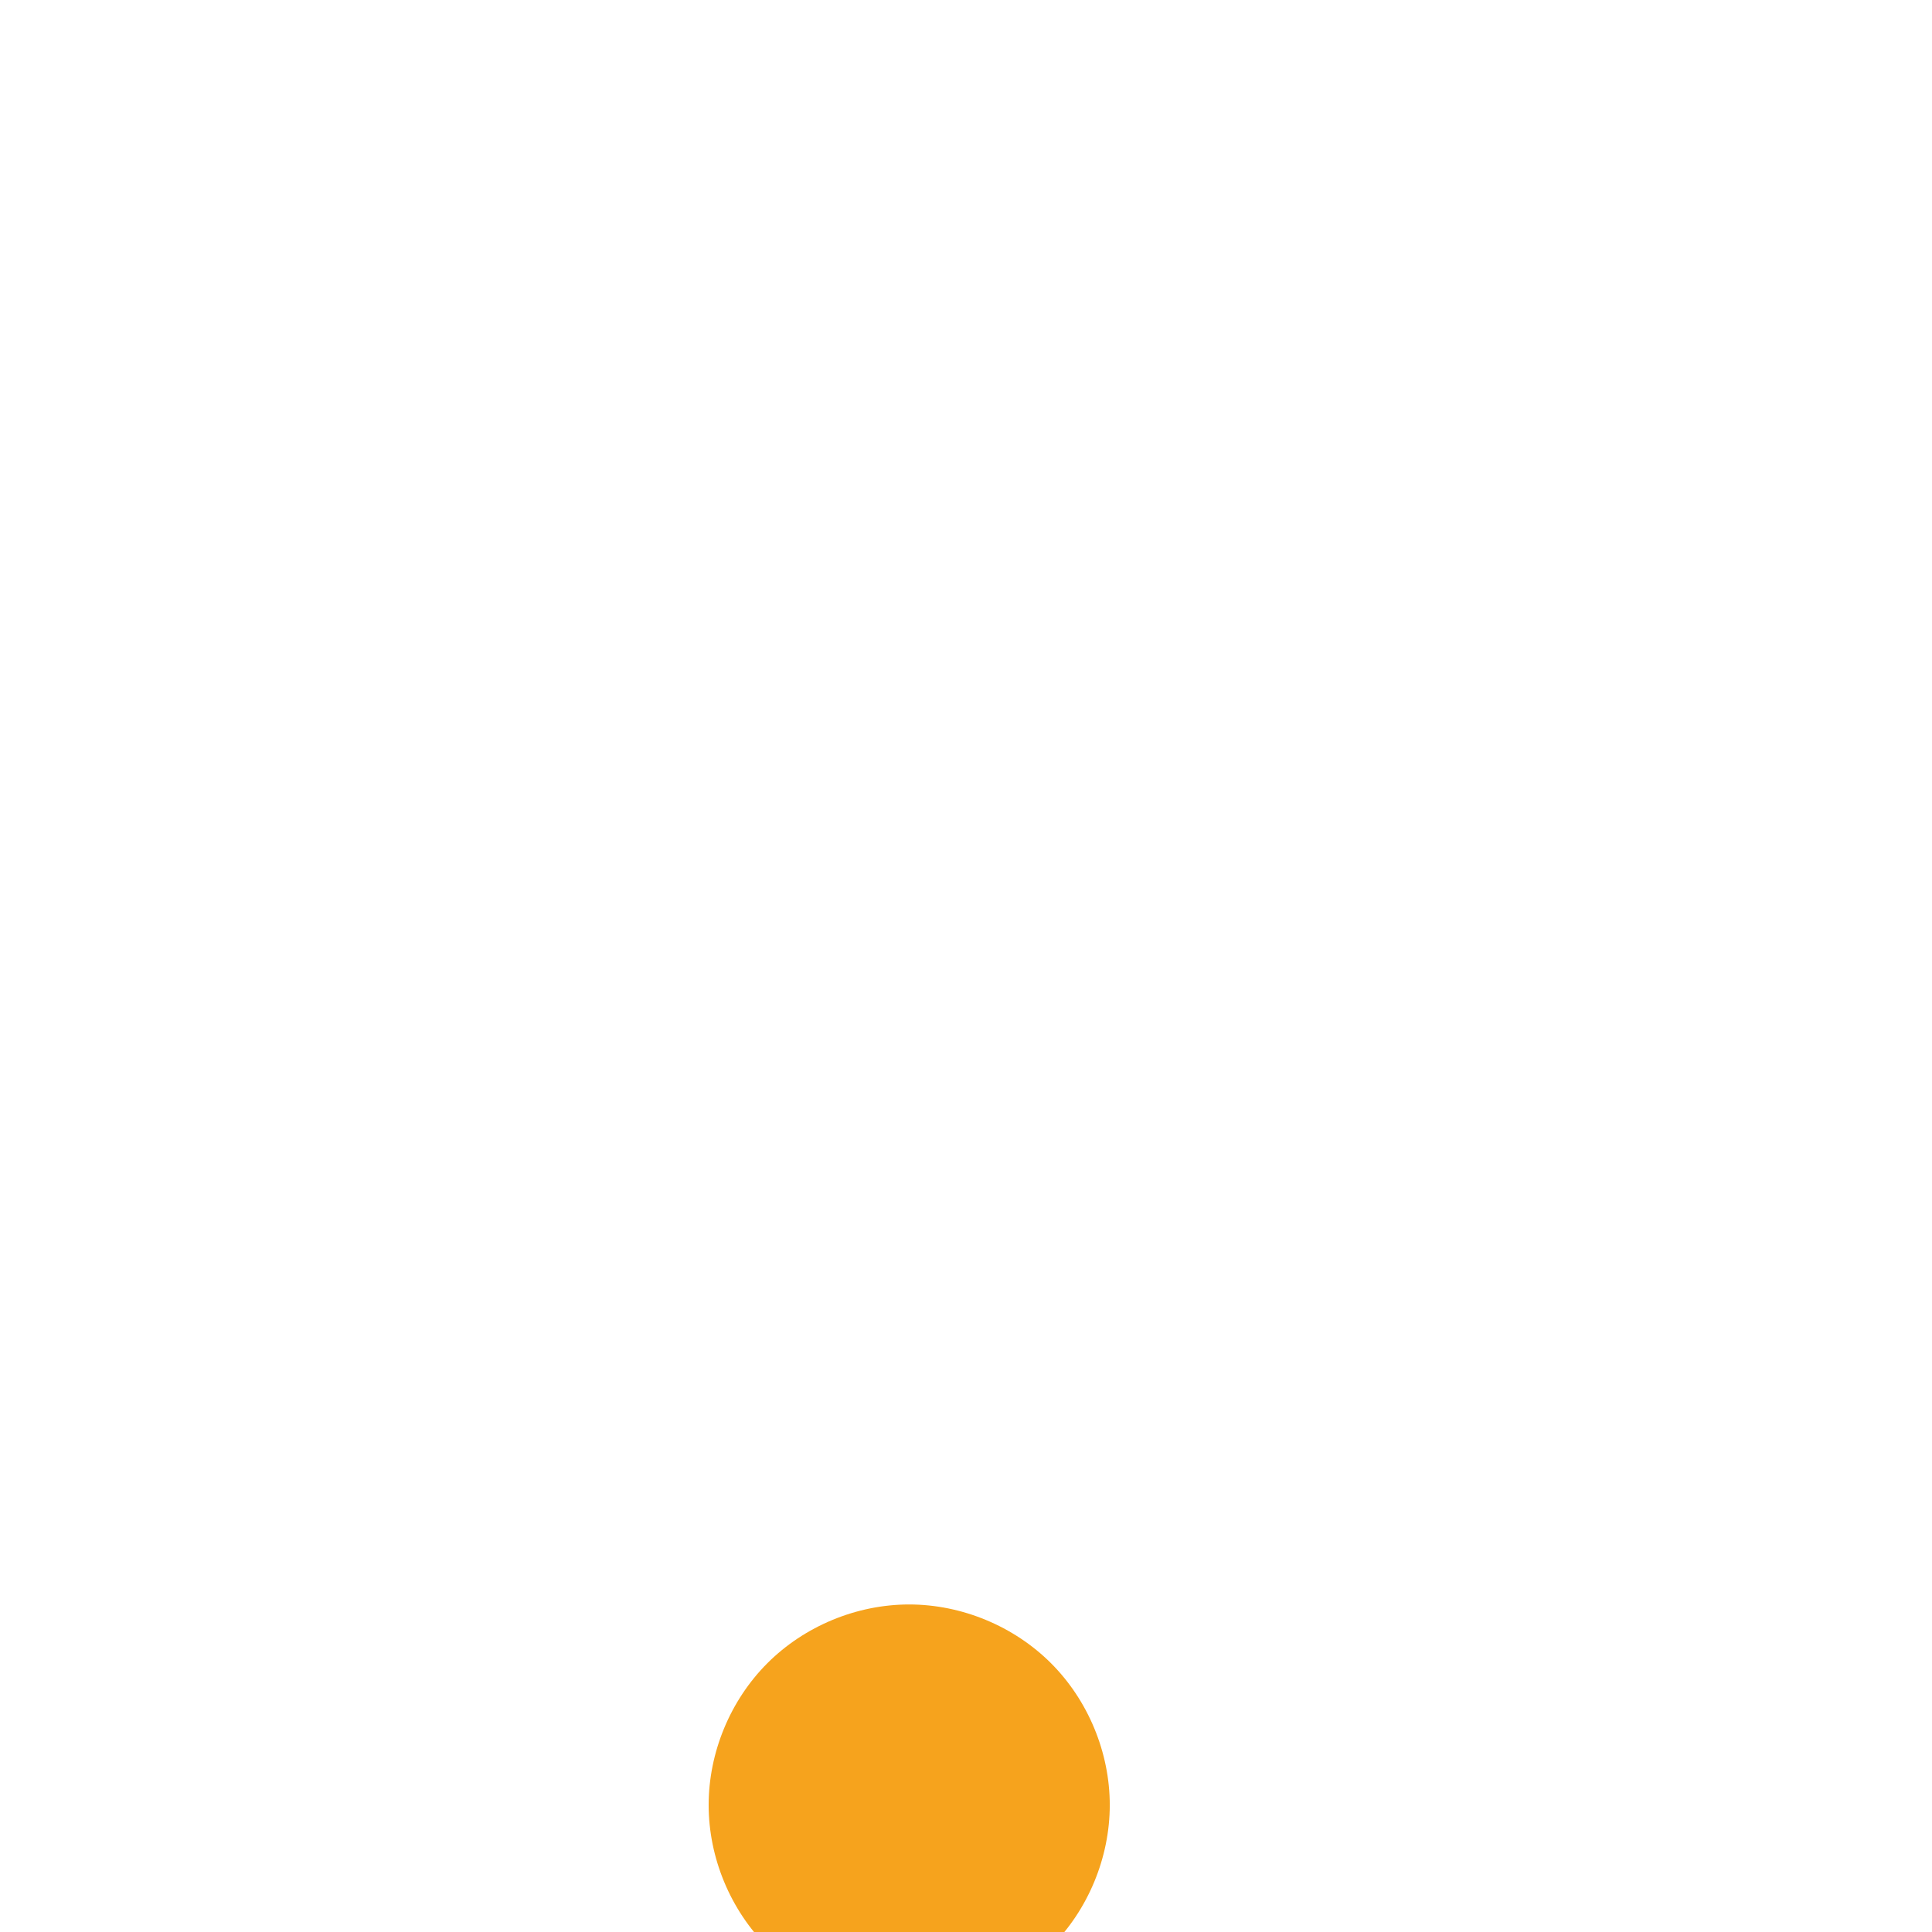 <?xml version="1.0" standalone="no"?>
<!DOCTYPE svg PUBLIC "-//W3C//DTD SVG 20010904//EN" "http://www.w3.org/TR/2001/REC-SVG-20010904/DTD/svg10.dtd">
<!-- Created using Karbon, part of Calligra: http://www.calligra.org/karbon -->
<svg xmlns="http://www.w3.org/2000/svg" xmlns:xlink="http://www.w3.org/1999/xlink" width="38.4pt" height="38.4pt">
<defs/>
<g id="layer1">
  <rect id="rect3286" transform="translate(9, 9)" fill="none" width="24pt" height="24pt"/>
  <path id="path3334" transform="translate(18.78, 42.52)" fill="#f6a31d" fill-rule="evenodd" d="M5.313 1.20556e-07C3.922 0 2.539 0.573 1.556 1.557C0.572 2.541 0 3.924 0 5.315C0 6.706 0.572 8.089 1.556 9.073C2.539 10.057 3.922 10.63 5.313 10.63C6.705 10.63 8.088 10.057 9.073 9.073C10.057 8.089 10.63 6.707 10.63 5.315C10.63 3.923 10.057 2.541 9.073 1.557C8.088 0.573 6.705 -0 5.313 1.20556e-07Z"/>
 </g>
</svg>
